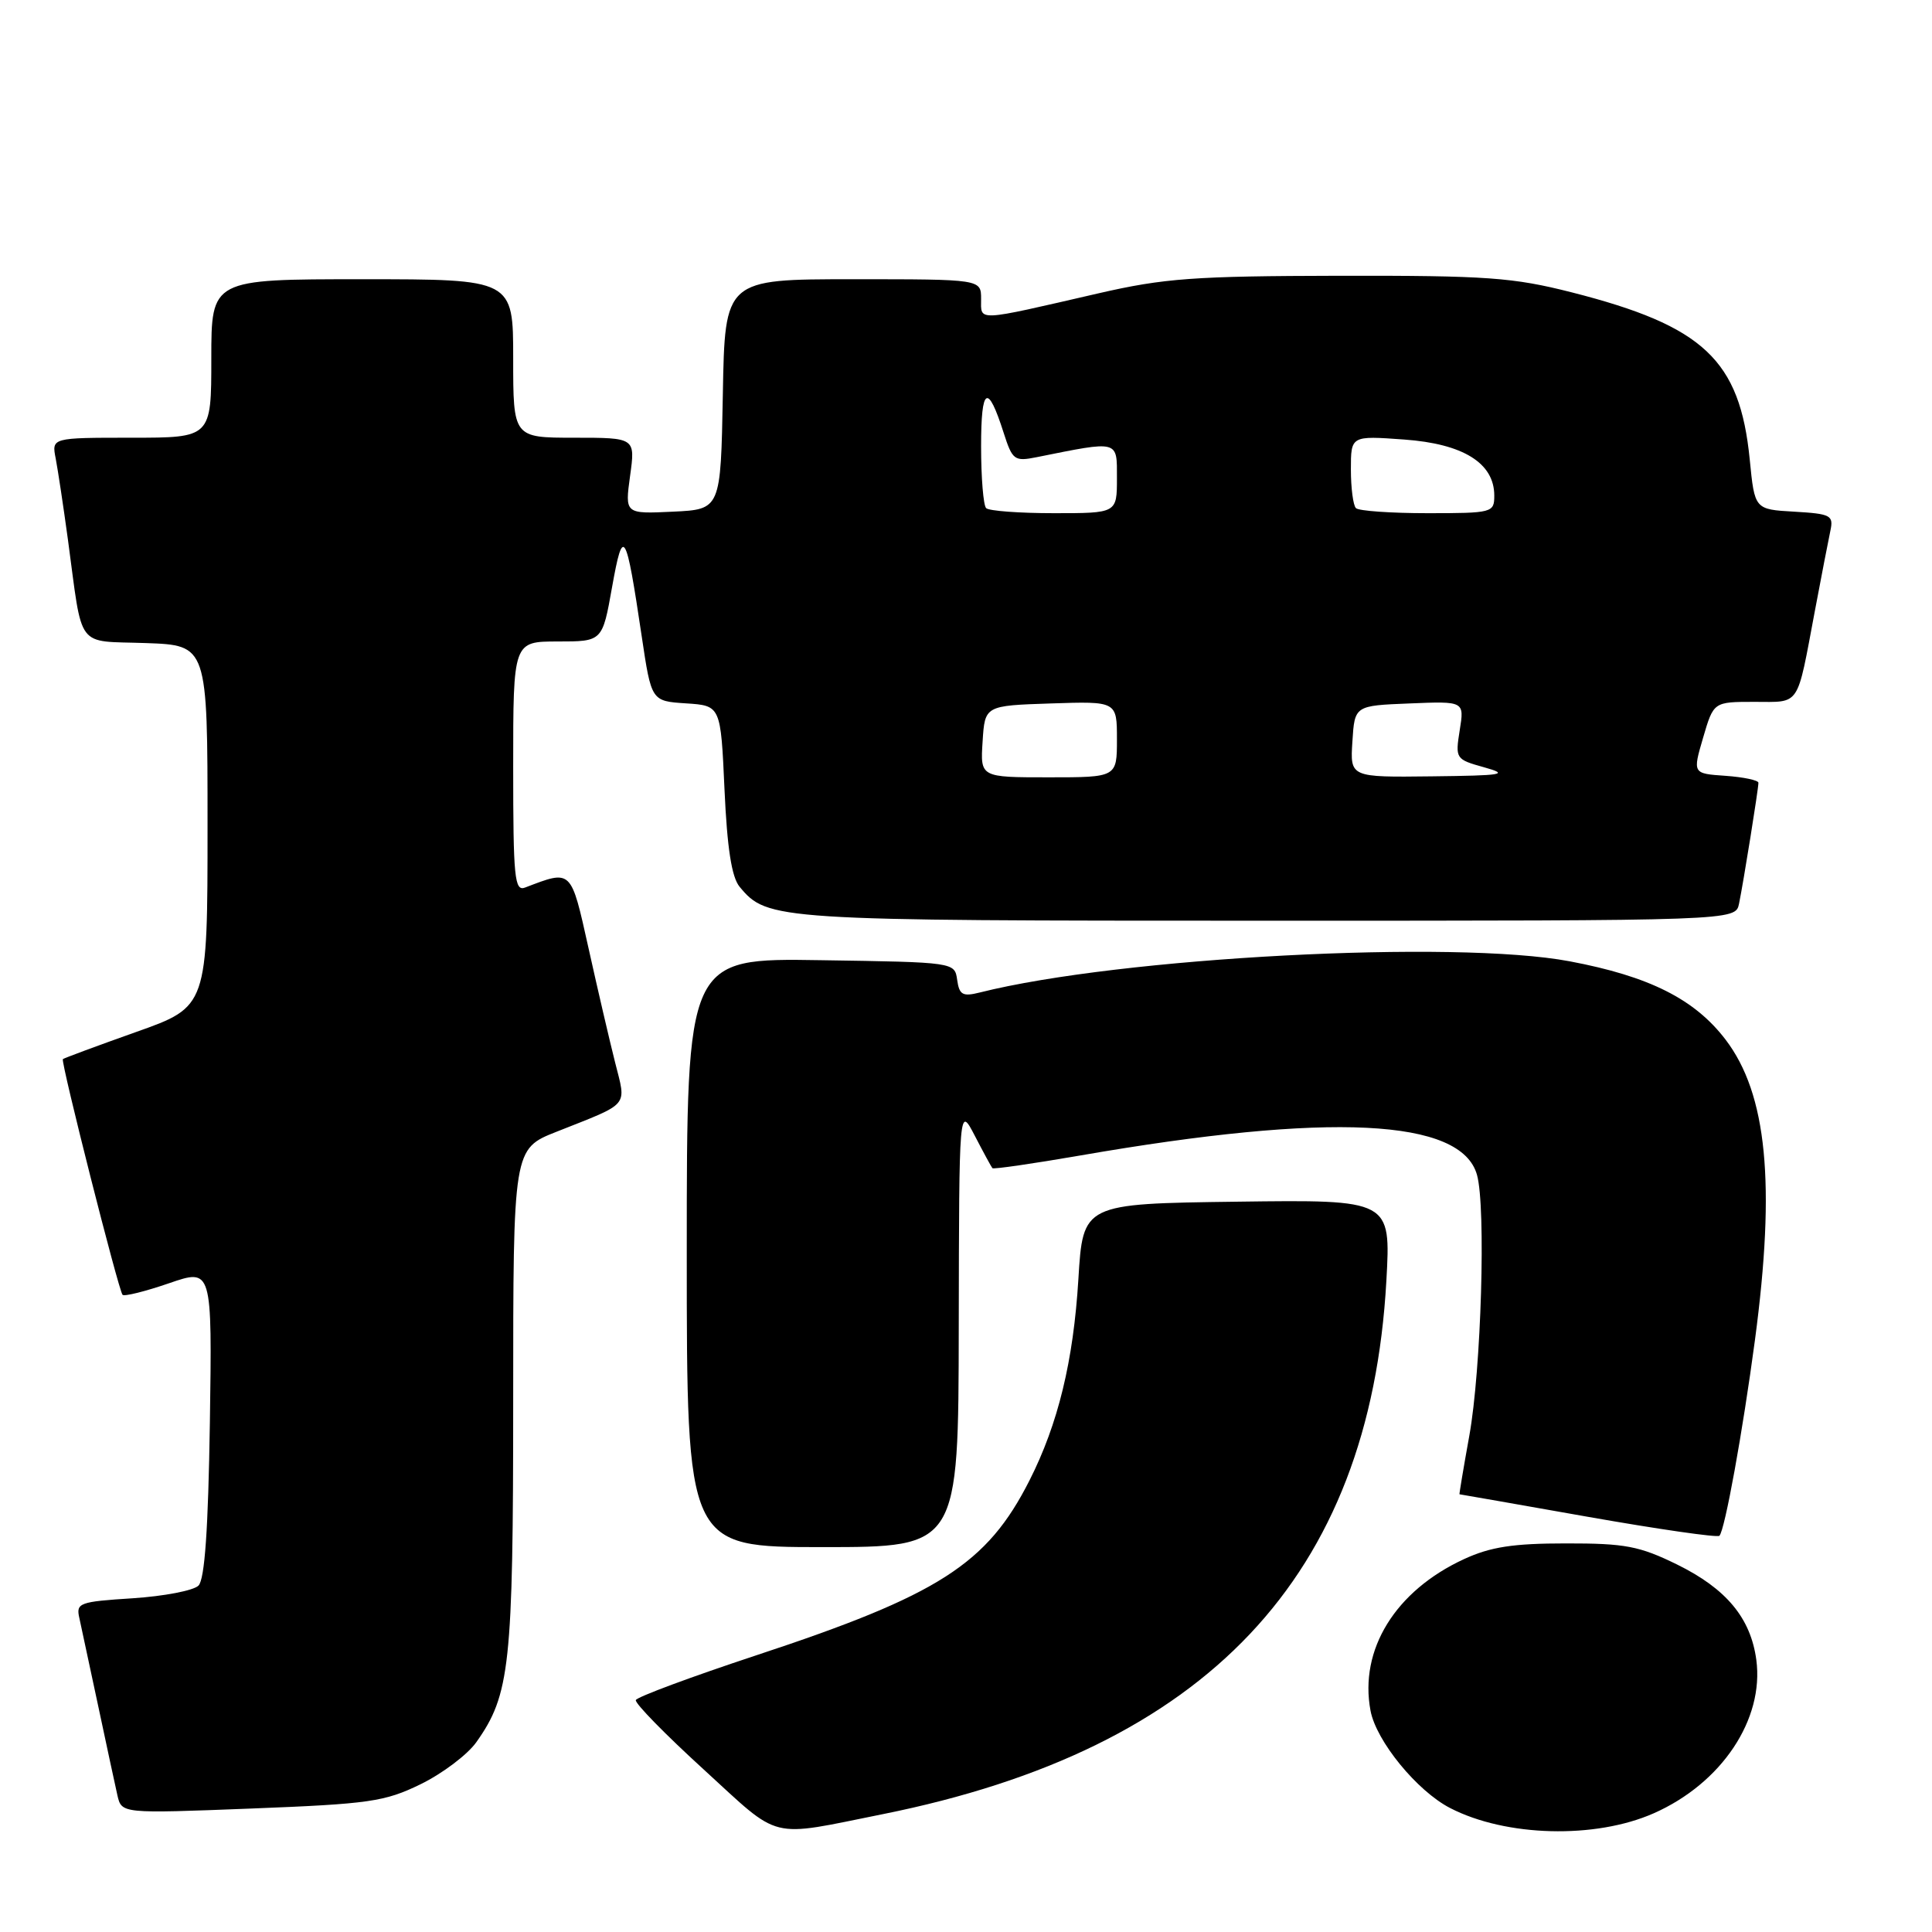 <?xml version="1.0" encoding="UTF-8" standalone="no"?>
<!DOCTYPE svg PUBLIC "-//W3C//DTD SVG 1.1//EN" "http://www.w3.org/Graphics/SVG/1.1/DTD/svg11.dtd" >
<svg xmlns="http://www.w3.org/2000/svg" xmlns:xlink="http://www.w3.org/1999/xlink" version="1.1" viewBox="0 0 256 256">
 <g >
 <path fill="currentColor"
d=" M 117.00 240.38 C 159.92 231.75 181.51 208.90 183.70 169.73 C 184.30 158.96 184.30 158.96 163.90 159.23 C 143.50 159.50 143.50 159.50 142.89 169.51 C 142.23 180.35 140.20 188.69 136.41 196.17 C 130.79 207.26 124.40 211.35 100.23 219.33 C 91.58 222.19 84.39 224.86 84.25 225.27 C 84.10 225.68 88.15 229.82 93.25 234.47 C 103.62 243.95 101.65 243.46 117.00 240.38 Z  M 219.13 240.27 C 228.13 236.29 233.78 227.83 232.72 219.93 C 231.97 214.39 228.75 210.52 222.23 207.31 C 217.23 204.86 215.35 204.50 207.50 204.51 C 200.50 204.51 197.50 204.97 193.99 206.59 C 184.89 210.79 180.08 218.59 181.60 226.67 C 182.35 230.69 187.76 237.31 192.14 239.57 C 199.53 243.39 211.37 243.70 219.13 240.27 Z  M 55.73 236.42 C 58.60 235.02 61.92 232.52 63.10 230.87 C 67.58 224.56 68.00 220.71 68.00 185.46 C 68.00 152.23 68.00 152.23 73.75 149.96 C 83.58 146.06 83.00 146.75 81.50 140.76 C 80.77 137.87 79.19 131.08 77.99 125.67 C 75.63 115.07 75.79 115.23 69.59 117.60 C 68.18 118.15 68.00 116.39 68.00 101.61 C 68.00 85.00 68.00 85.00 73.91 85.00 C 79.82 85.00 79.82 85.00 81.10 77.81 C 82.57 69.60 82.93 70.20 85.03 84.31 C 86.31 92.90 86.31 92.90 90.90 93.20 C 95.50 93.50 95.50 93.50 96.00 104.60 C 96.35 112.39 96.95 116.23 98.00 117.50 C 101.68 121.94 102.63 122.00 167.95 122.00 C 229.96 122.00 229.96 122.00 230.43 119.75 C 231.01 116.94 233.00 104.55 233.00 103.72 C 233.00 103.39 231.04 102.97 228.64 102.80 C 224.28 102.50 224.28 102.50 225.67 97.75 C 227.06 93.00 227.06 93.00 232.46 93.00 C 238.62 93.00 238.05 93.85 240.47 81.00 C 241.35 76.33 242.28 71.51 242.54 70.30 C 242.97 68.29 242.58 68.08 237.76 67.80 C 232.50 67.50 232.50 67.50 231.85 60.89 C 230.54 47.69 225.74 43.19 208.27 38.74 C 200.48 36.76 197.05 36.51 177.50 36.54 C 158.18 36.58 154.28 36.86 145.50 38.88 C 129.13 42.65 130.00 42.61 130.00 39.61 C 130.00 37.00 130.00 37.00 113.03 37.00 C 96.05 37.00 96.05 37.00 95.78 52.25 C 95.50 67.50 95.50 67.50 89.15 67.80 C 82.80 68.10 82.80 68.10 83.49 63.05 C 84.19 58.00 84.19 58.00 76.09 58.00 C 68.00 58.00 68.00 58.00 68.00 47.50 C 68.00 37.00 68.00 37.00 48.00 37.00 C 28.00 37.00 28.00 37.00 28.00 47.50 C 28.00 58.00 28.00 58.00 17.42 58.00 C 6.84 58.00 6.84 58.00 7.38 60.75 C 7.67 62.26 8.40 67.10 9.00 71.50 C 11.00 86.27 9.95 84.88 19.32 85.21 C 27.50 85.50 27.50 85.50 27.50 109.44 C 27.50 133.39 27.50 133.39 18.02 136.75 C 12.81 138.60 8.45 140.22 8.33 140.34 C 8.02 140.65 15.72 171.05 16.24 171.57 C 16.48 171.81 19.25 171.12 22.39 170.04 C 28.11 168.07 28.11 168.07 27.81 188.49 C 27.59 202.64 27.13 209.27 26.30 210.10 C 25.65 210.76 21.71 211.51 17.57 211.78 C 10.51 212.23 10.06 212.40 10.51 214.38 C 10.77 215.55 11.89 220.78 13.00 226.00 C 14.11 231.22 15.26 236.58 15.56 237.90 C 16.12 240.31 16.12 240.31 33.31 239.64 C 48.94 239.03 50.97 238.74 55.73 236.42 Z  M 127.04 175.75 C 127.09 146.50 127.09 146.50 129.17 150.50 C 130.31 152.70 131.36 154.63 131.50 154.79 C 131.64 154.95 136.87 154.19 143.12 153.11 C 176.26 147.36 193.63 148.21 195.71 155.68 C 196.91 159.96 196.27 181.51 194.69 190.25 C 193.92 194.51 193.34 198.00 193.39 198.00 C 193.45 198.00 201.12 199.34 210.43 200.99 C 219.74 202.63 227.57 203.76 227.83 203.50 C 228.55 202.78 230.91 189.77 232.54 177.56 C 235.30 156.84 234.14 144.97 228.65 137.76 C 224.55 132.39 218.55 129.37 208.00 127.38 C 192.77 124.50 148.40 126.84 129.83 131.51 C 127.56 132.08 127.11 131.83 126.83 129.84 C 126.50 127.50 126.50 127.50 108.75 127.23 C 91.00 126.95 91.00 126.95 91.00 165.98 C 91.00 205.00 91.00 205.00 109.00 205.00 C 127.00 205.00 127.00 205.00 127.04 175.75 Z  M 130.20 98.25 C 130.50 93.50 130.50 93.50 139.25 93.21 C 148.00 92.92 148.00 92.92 148.00 97.96 C 148.00 103.00 148.00 103.00 138.95 103.00 C 129.89 103.00 129.89 103.00 130.20 98.25 Z  M 179.20 98.25 C 179.50 93.50 179.50 93.50 186.77 93.21 C 194.04 92.91 194.04 92.91 193.42 96.76 C 192.82 100.53 192.88 100.62 196.65 101.67 C 200.05 102.62 199.24 102.76 189.70 102.87 C 178.89 103.00 178.89 103.00 179.20 98.25 Z  M 130.67 67.33 C 130.30 66.97 130.00 63.28 130.00 59.13 C 130.00 51.23 130.87 50.71 132.99 57.35 C 134.15 60.97 134.41 61.17 137.36 60.58 C 148.36 58.37 148.00 58.28 148.00 63.37 C 148.00 68.00 148.00 68.00 139.67 68.00 C 135.08 68.00 131.03 67.70 130.67 67.33 Z  M 179.67 67.33 C 179.30 66.97 179.00 64.66 179.00 62.20 C 179.00 57.73 179.00 57.73 186.05 58.24 C 193.88 58.80 198.00 61.36 198.00 65.67 C 198.00 67.93 197.75 68.00 189.17 68.00 C 184.31 68.00 180.03 67.70 179.67 67.33 Z "/>
</g>
</svg>